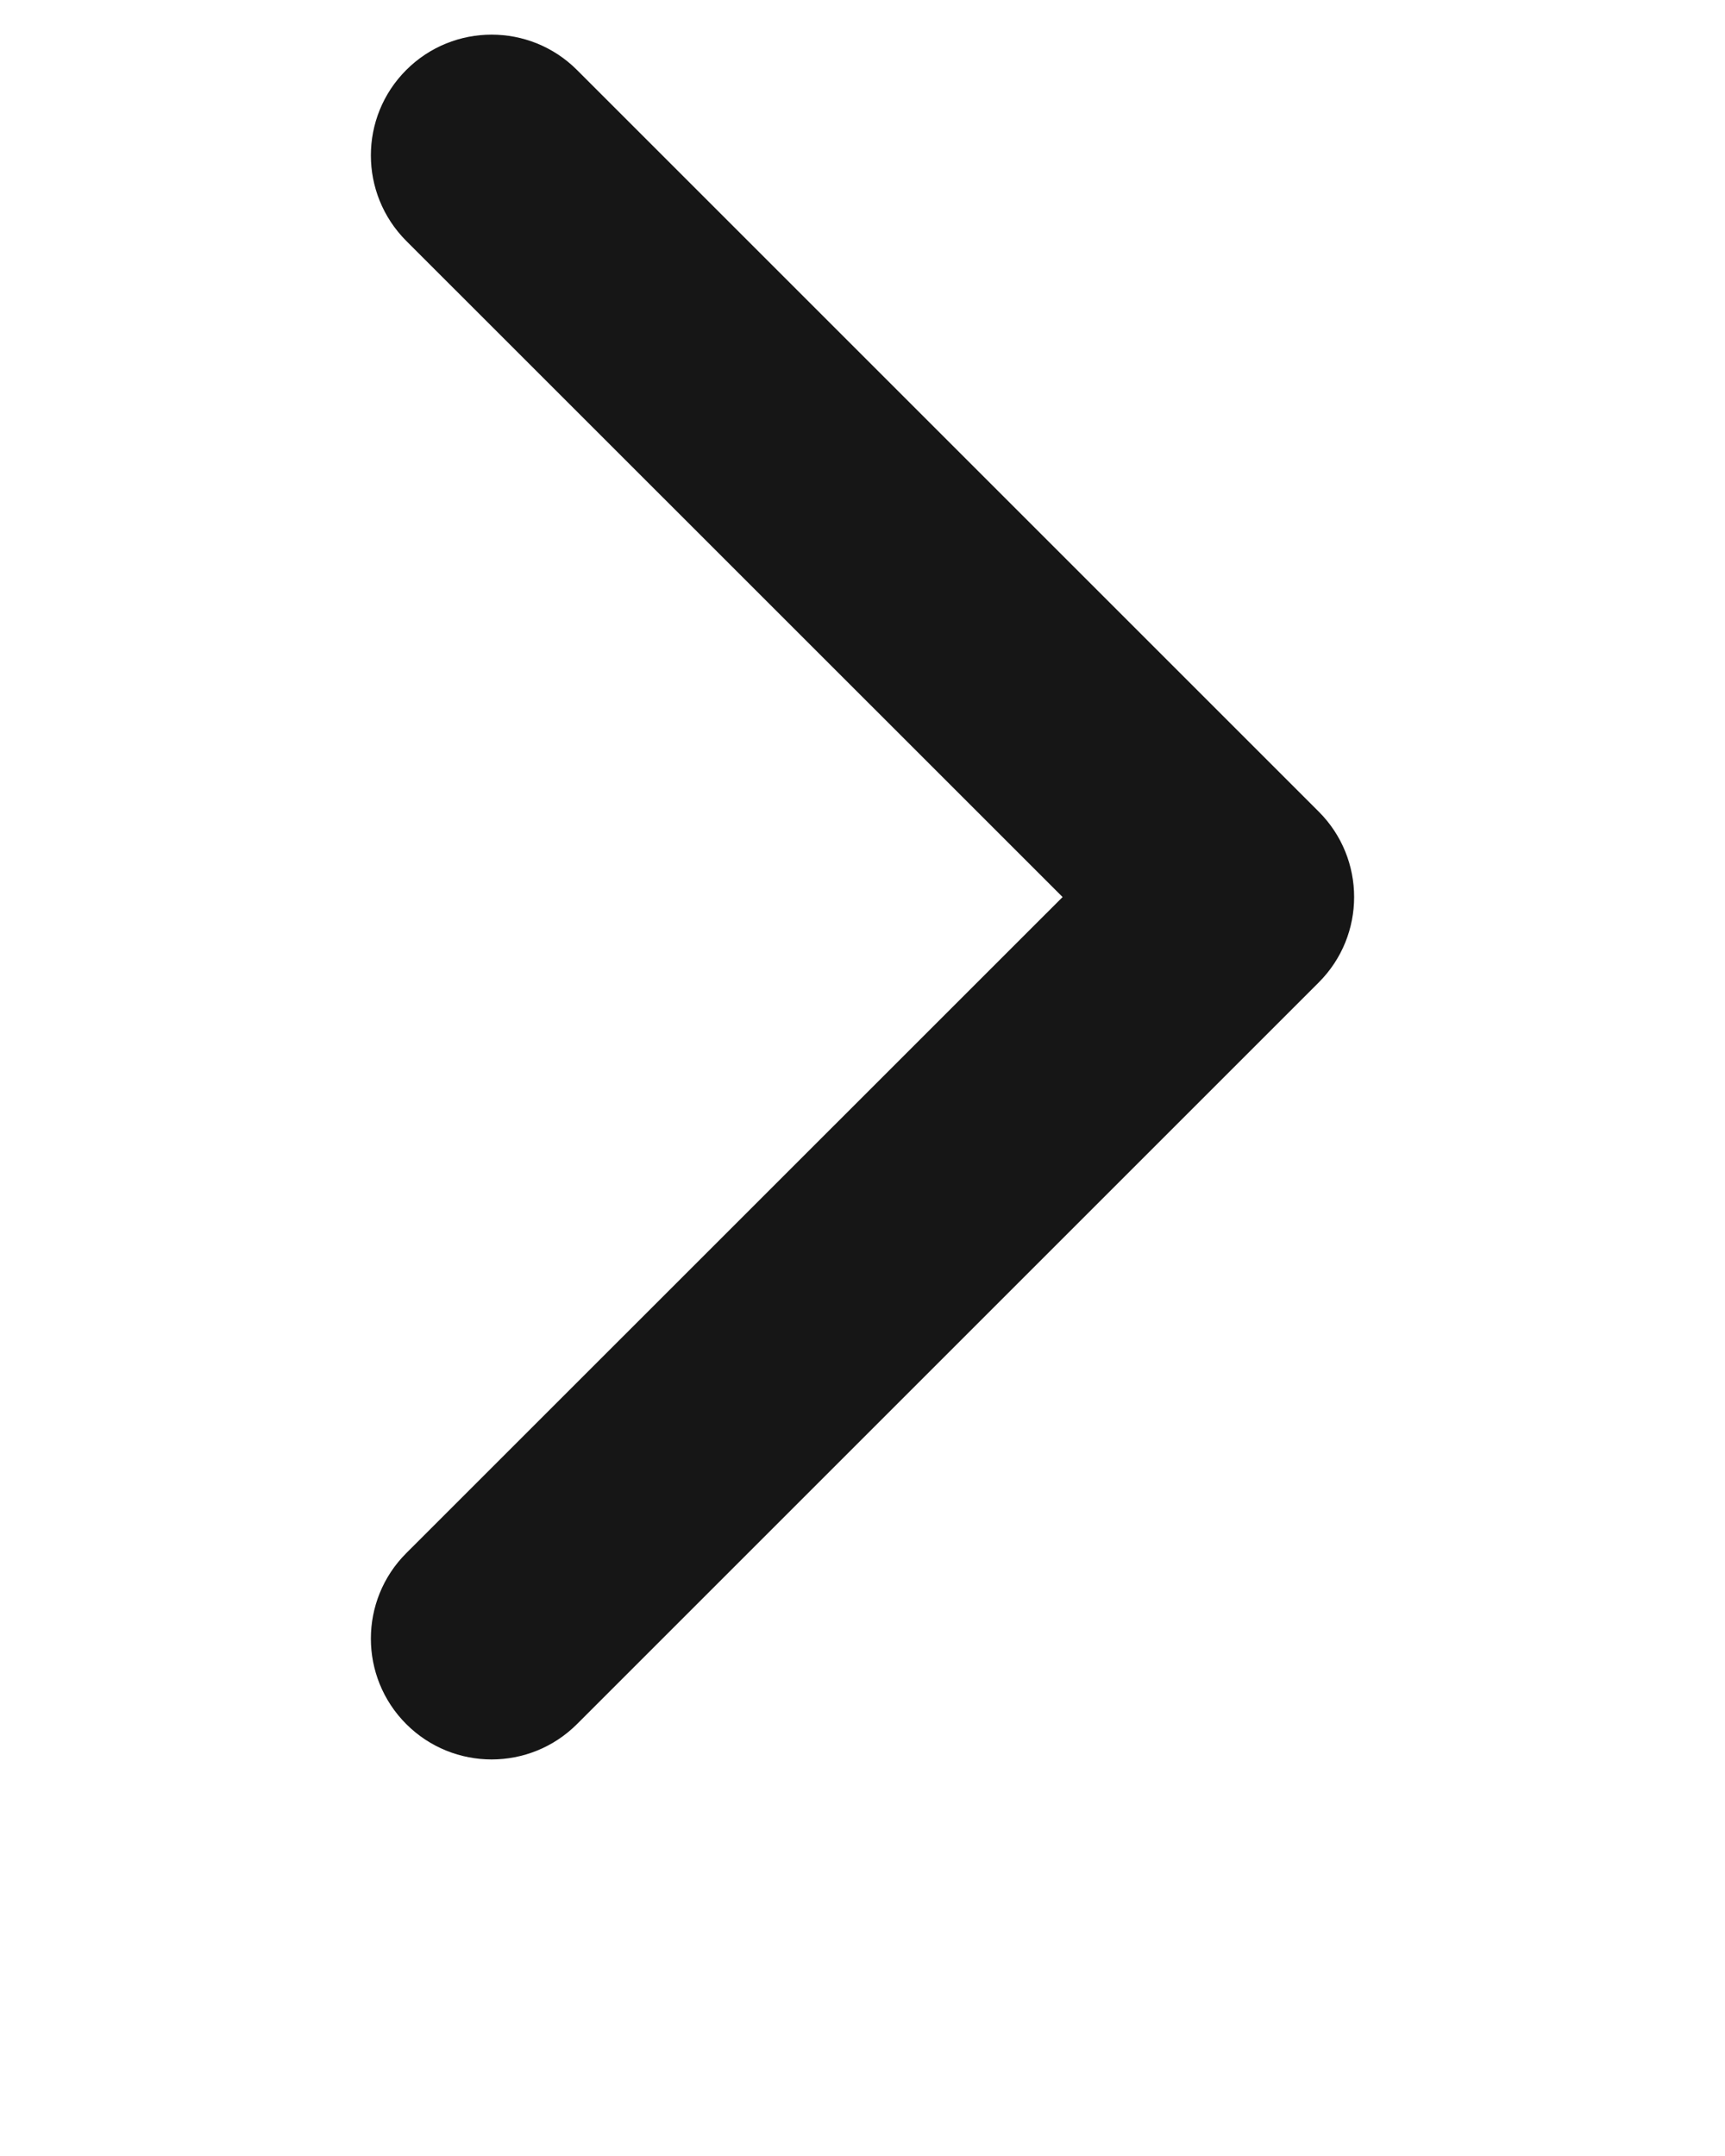 <svg width="12" height="15" viewBox="0 0 12 15" fill="none" xmlns="http://www.w3.org/2000/svg">
<g clip-path="url(#clip0)">
<path d="M9.174 6.835L4.014 11.995C3.686 12.323 3.154 12.323 2.826 11.995C2.498 11.667 2.498 11.134 2.826 10.806L7.392 6.241L2.826 1.676C2.498 1.347 2.498 0.815 2.826 0.487C3.154 0.159 3.686 0.159 4.014 0.487L9.174 5.647C9.338 5.811 9.42 6.026 9.42 6.241C9.42 6.456 9.338 6.671 9.174 6.835Z" fill="#161616"/>
</g>
<defs>
<clipPath id="clip0">
<rect y="0.241" width="12" height="14.689" fill="white"/>
</clipPath>
</defs>
</svg>
